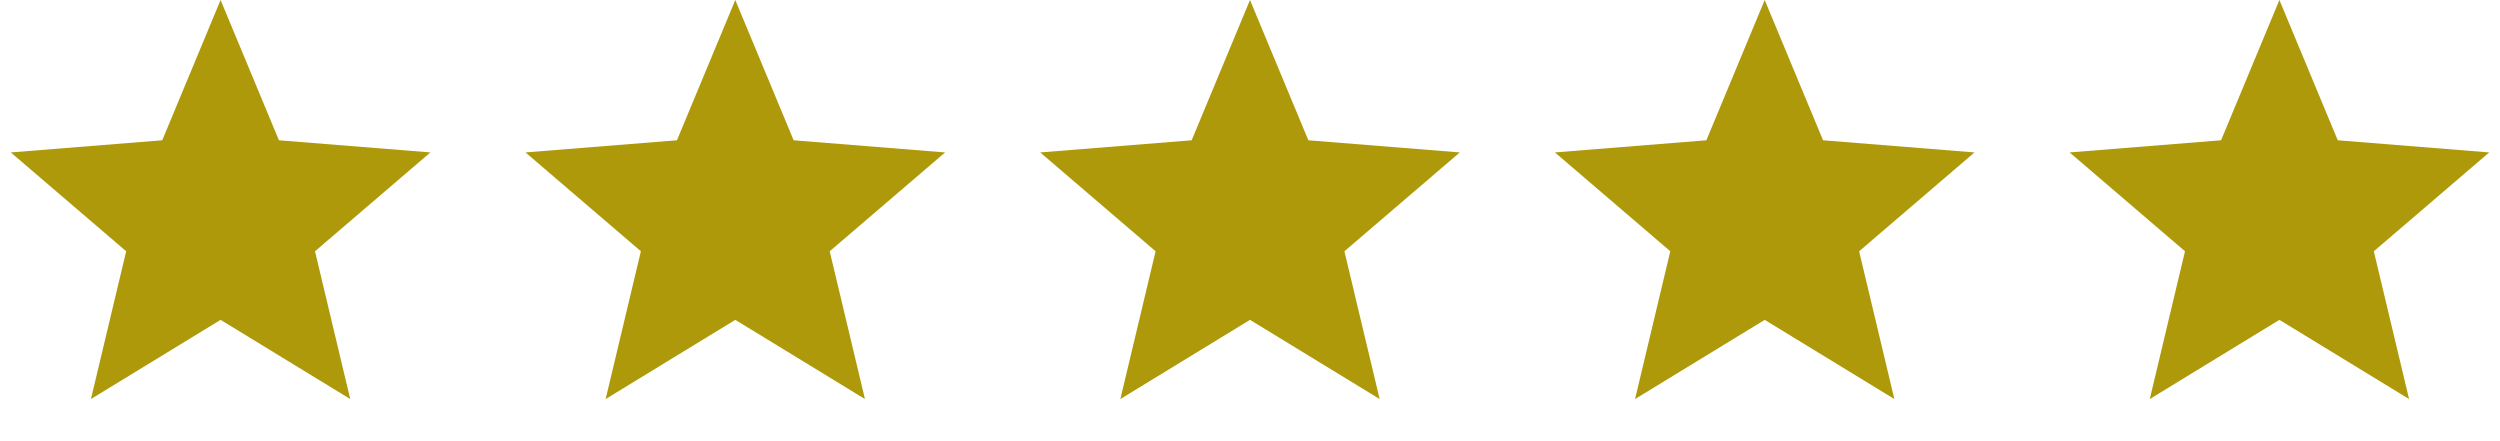 <svg width="136" height="24" viewBox="0 0 136 24" xmlns="http://www.w3.org/2000/svg">
<path d="M12 0L15.174 7.631L23.413 8.292L17.136 13.669L19.053 21.708L12 17.4L4.947 21.708L6.864 13.669L0.587 8.292L8.826 7.631L12 0Z" fill="#AE990B"/>
<path d="M40 0L43.174 7.631L51.413 8.292L45.136 13.669L47.053 21.708L40 17.4L32.947 21.708L34.864 13.669L28.587 8.292L36.826 7.631L40 0Z" fill="#AE990B"/>
<path d="M68 0L71.174 7.631L79.413 8.292L73.136 13.669L75.053 21.708L68 17.4L60.947 21.708L62.864 13.669L56.587 8.292L64.826 7.631L68 0Z" fill="#AE990B"/>
<path d="M96 0L99.174 7.631L107.413 8.292L101.136 13.669L103.053 21.708L96 17.4L88.947 21.708L90.864 13.669L84.587 8.292L92.826 7.631L96 0Z" fill="#AE990B"/>
<path d="M124 0L127.174 7.631L135.413 8.292L129.136 13.669L131.053 21.708L124 17.4L116.947 21.708L118.864 13.669L112.587 8.292L120.826 7.631L124 0Z" fill="#AE990B"/>
</svg>
